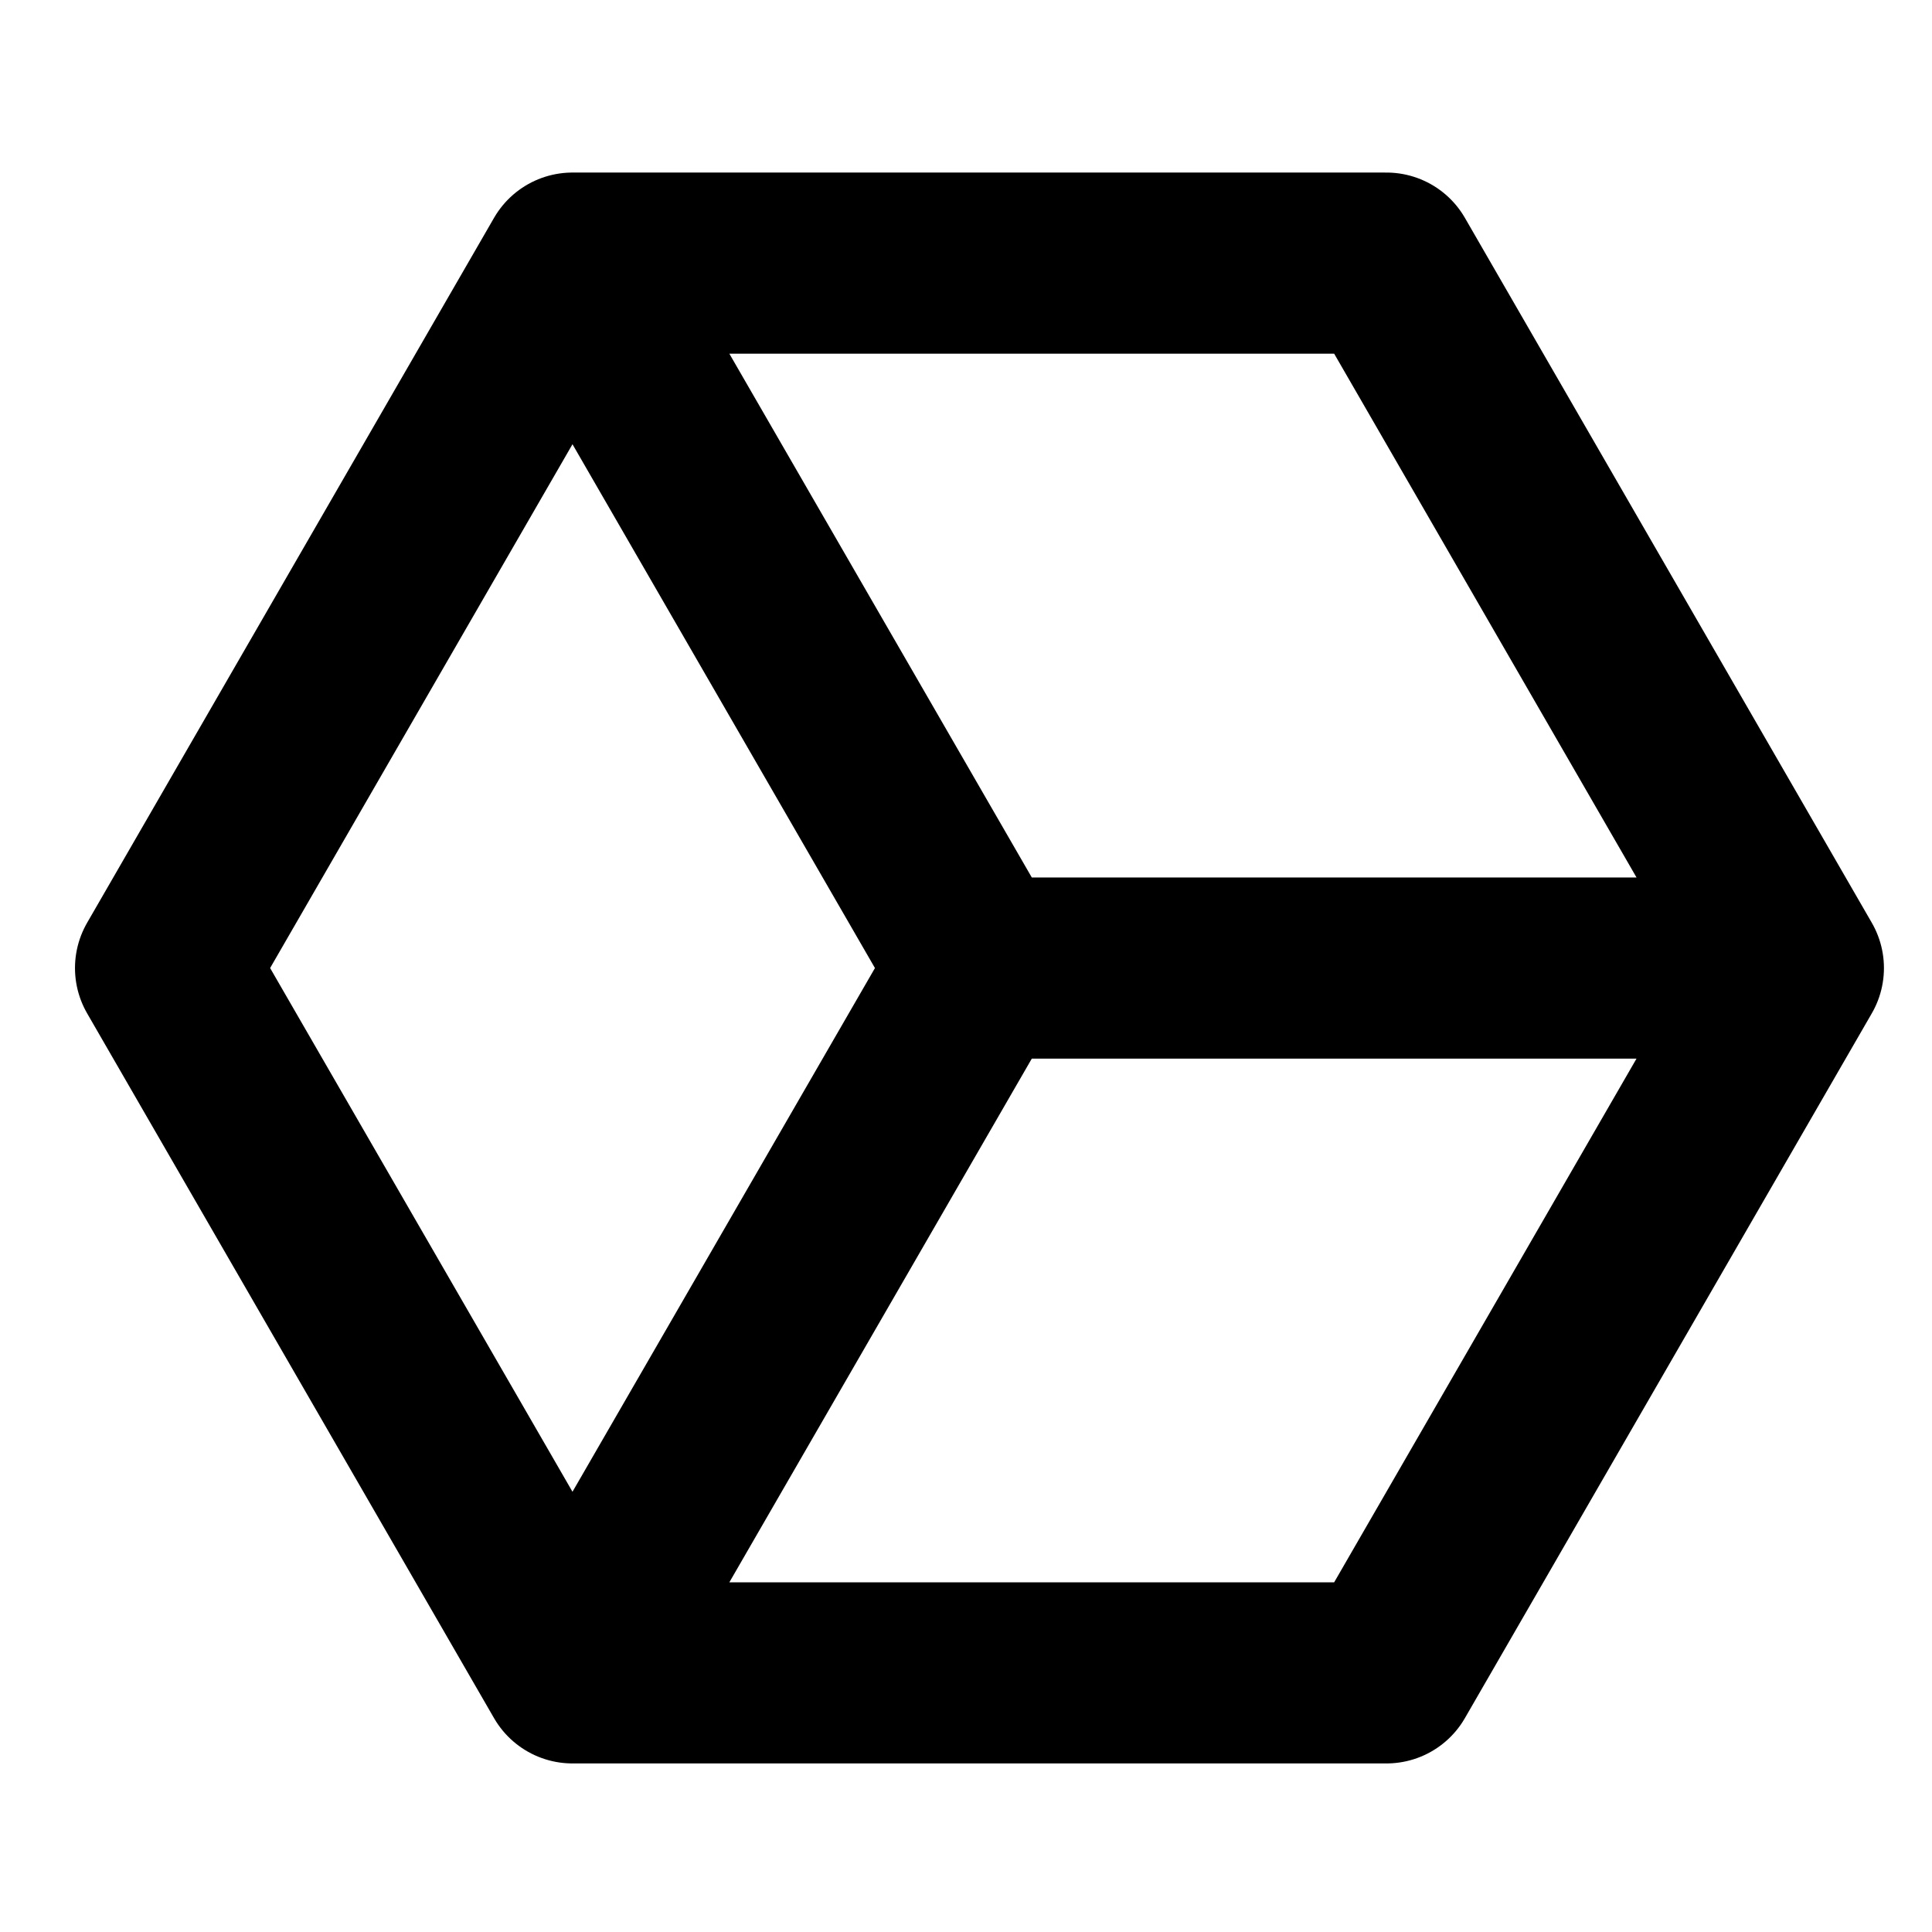 <svg width="16" height="16" viewBox="0 0 16 16" fill="none" xmlns="http://www.w3.org/2000/svg">
<path d="M14.852 8.017L11.482 2.179L4.741 2.179M14.852 8.017L11.482 13.854L4.741 13.854M14.852 8.017L8.112 8.017M4.741 13.854L1.371 8.017L4.741 2.179M4.741 13.854L8.112 8.017M4.741 2.179L8.112 8.017" stroke="black" stroke-width="1.5" stroke-linecap="round" stroke-linejoin="round"/>
</svg>
